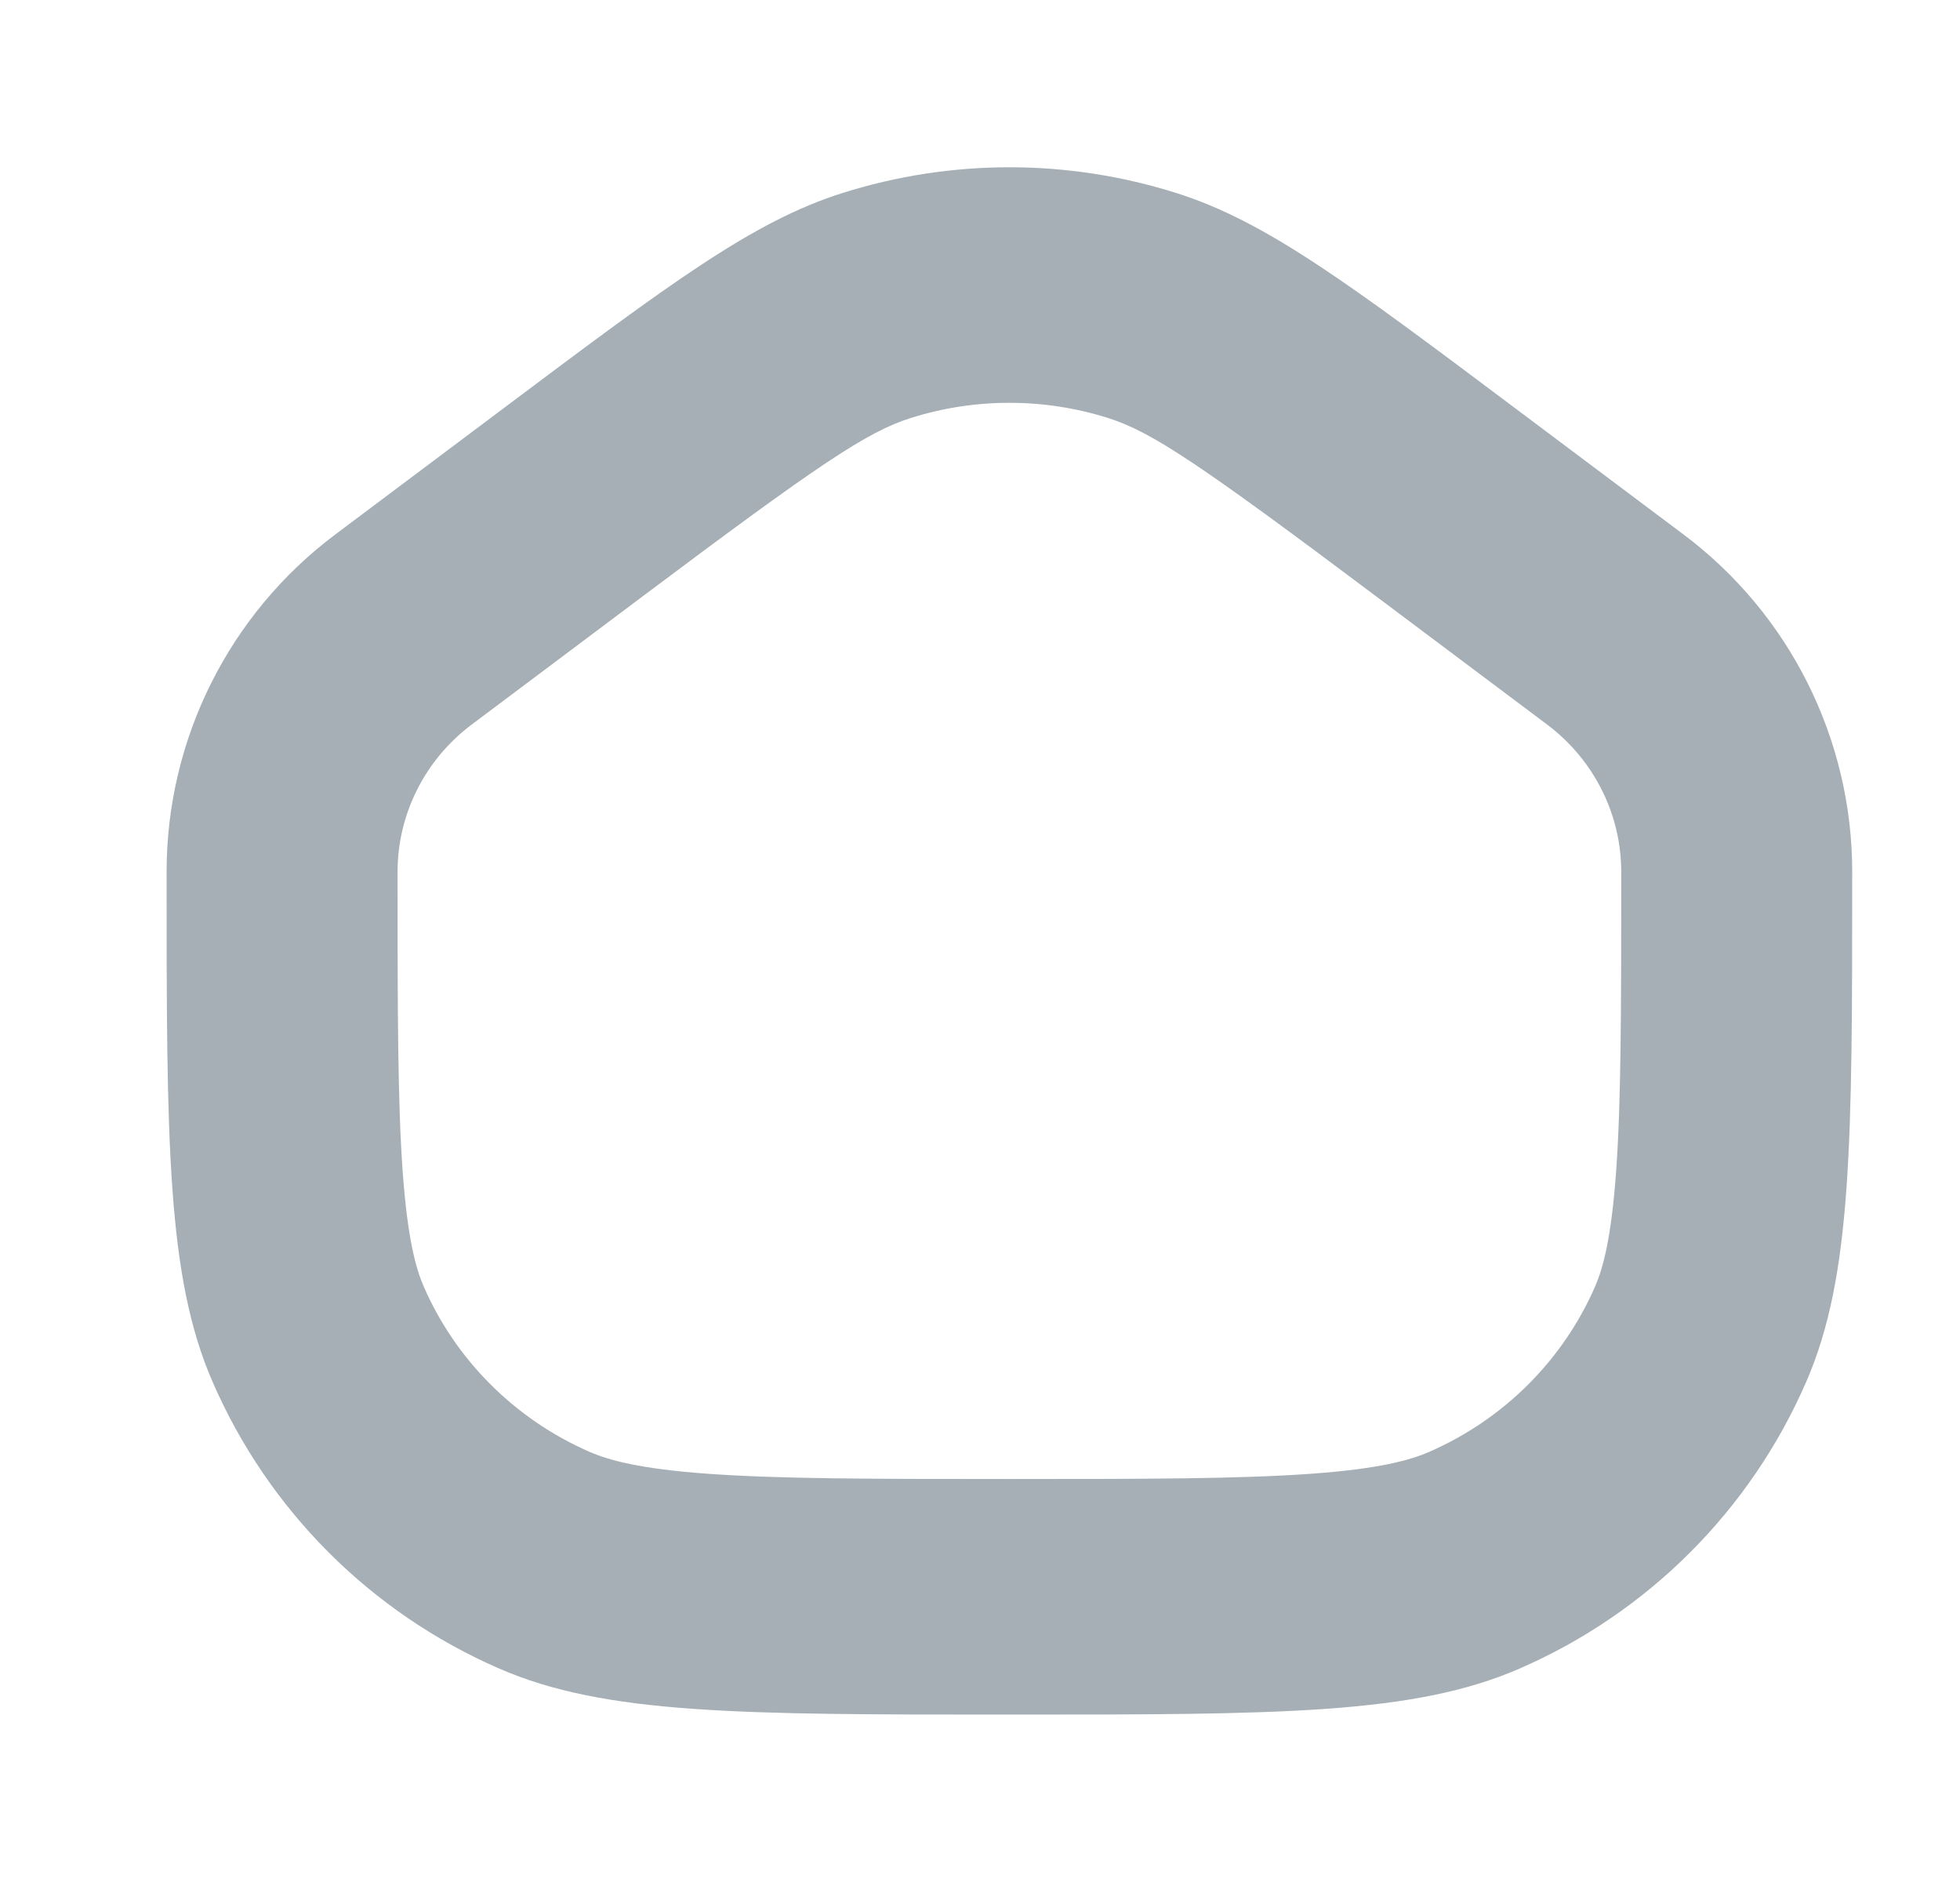 <svg width="25" height="24" viewBox="0 0 25 24" fill="none" xmlns="http://www.w3.org/2000/svg">
<path fill-rule="evenodd" clip-rule="evenodd" d="M8.17 7.625L6.02 9.237C5.41 9.694 5.071 10.395 5.071 11.117C5.071 12.88 5.072 14.042 5.136 14.937C5.198 15.801 5.306 16.179 5.404 16.405C5.81 17.337 6.561 18.097 7.523 18.516C7.768 18.622 8.167 18.733 9.042 18.795C9.944 18.859 11.114 18.861 12.875 18.861C14.636 18.861 15.806 18.859 16.708 18.795C17.583 18.733 17.982 18.622 18.227 18.516C19.189 18.097 19.94 17.337 20.346 16.405C20.444 16.179 20.552 15.801 20.614 14.937C20.678 14.042 20.679 12.88 20.679 11.117C20.679 10.395 20.34 9.694 19.73 9.237L17.58 7.625C15.286 5.904 14.691 5.508 14.135 5.331C13.316 5.072 12.434 5.072 11.615 5.331C11.059 5.508 10.464 5.904 8.17 7.625ZM19.325 5.205C17.21 3.619 16.152 2.825 15.009 2.463C13.62 2.023 12.13 2.023 10.741 2.463C9.598 2.825 8.54 3.619 6.425 5.205L4.275 6.817C2.922 7.832 2.125 9.425 2.125 11.117C2.125 14.556 2.125 16.276 2.712 17.623C3.424 19.26 4.73 20.566 6.367 21.278C7.715 21.865 9.435 21.865 12.875 21.865H12.875C16.315 21.865 18.035 21.865 19.383 21.278C21.02 20.566 22.326 19.26 23.038 17.623C23.625 16.276 23.625 14.556 23.625 11.117V11.117C23.625 9.425 22.828 7.832 21.475 6.817L19.325 5.205Z" fill="#A5AFB5"/>
</svg>

